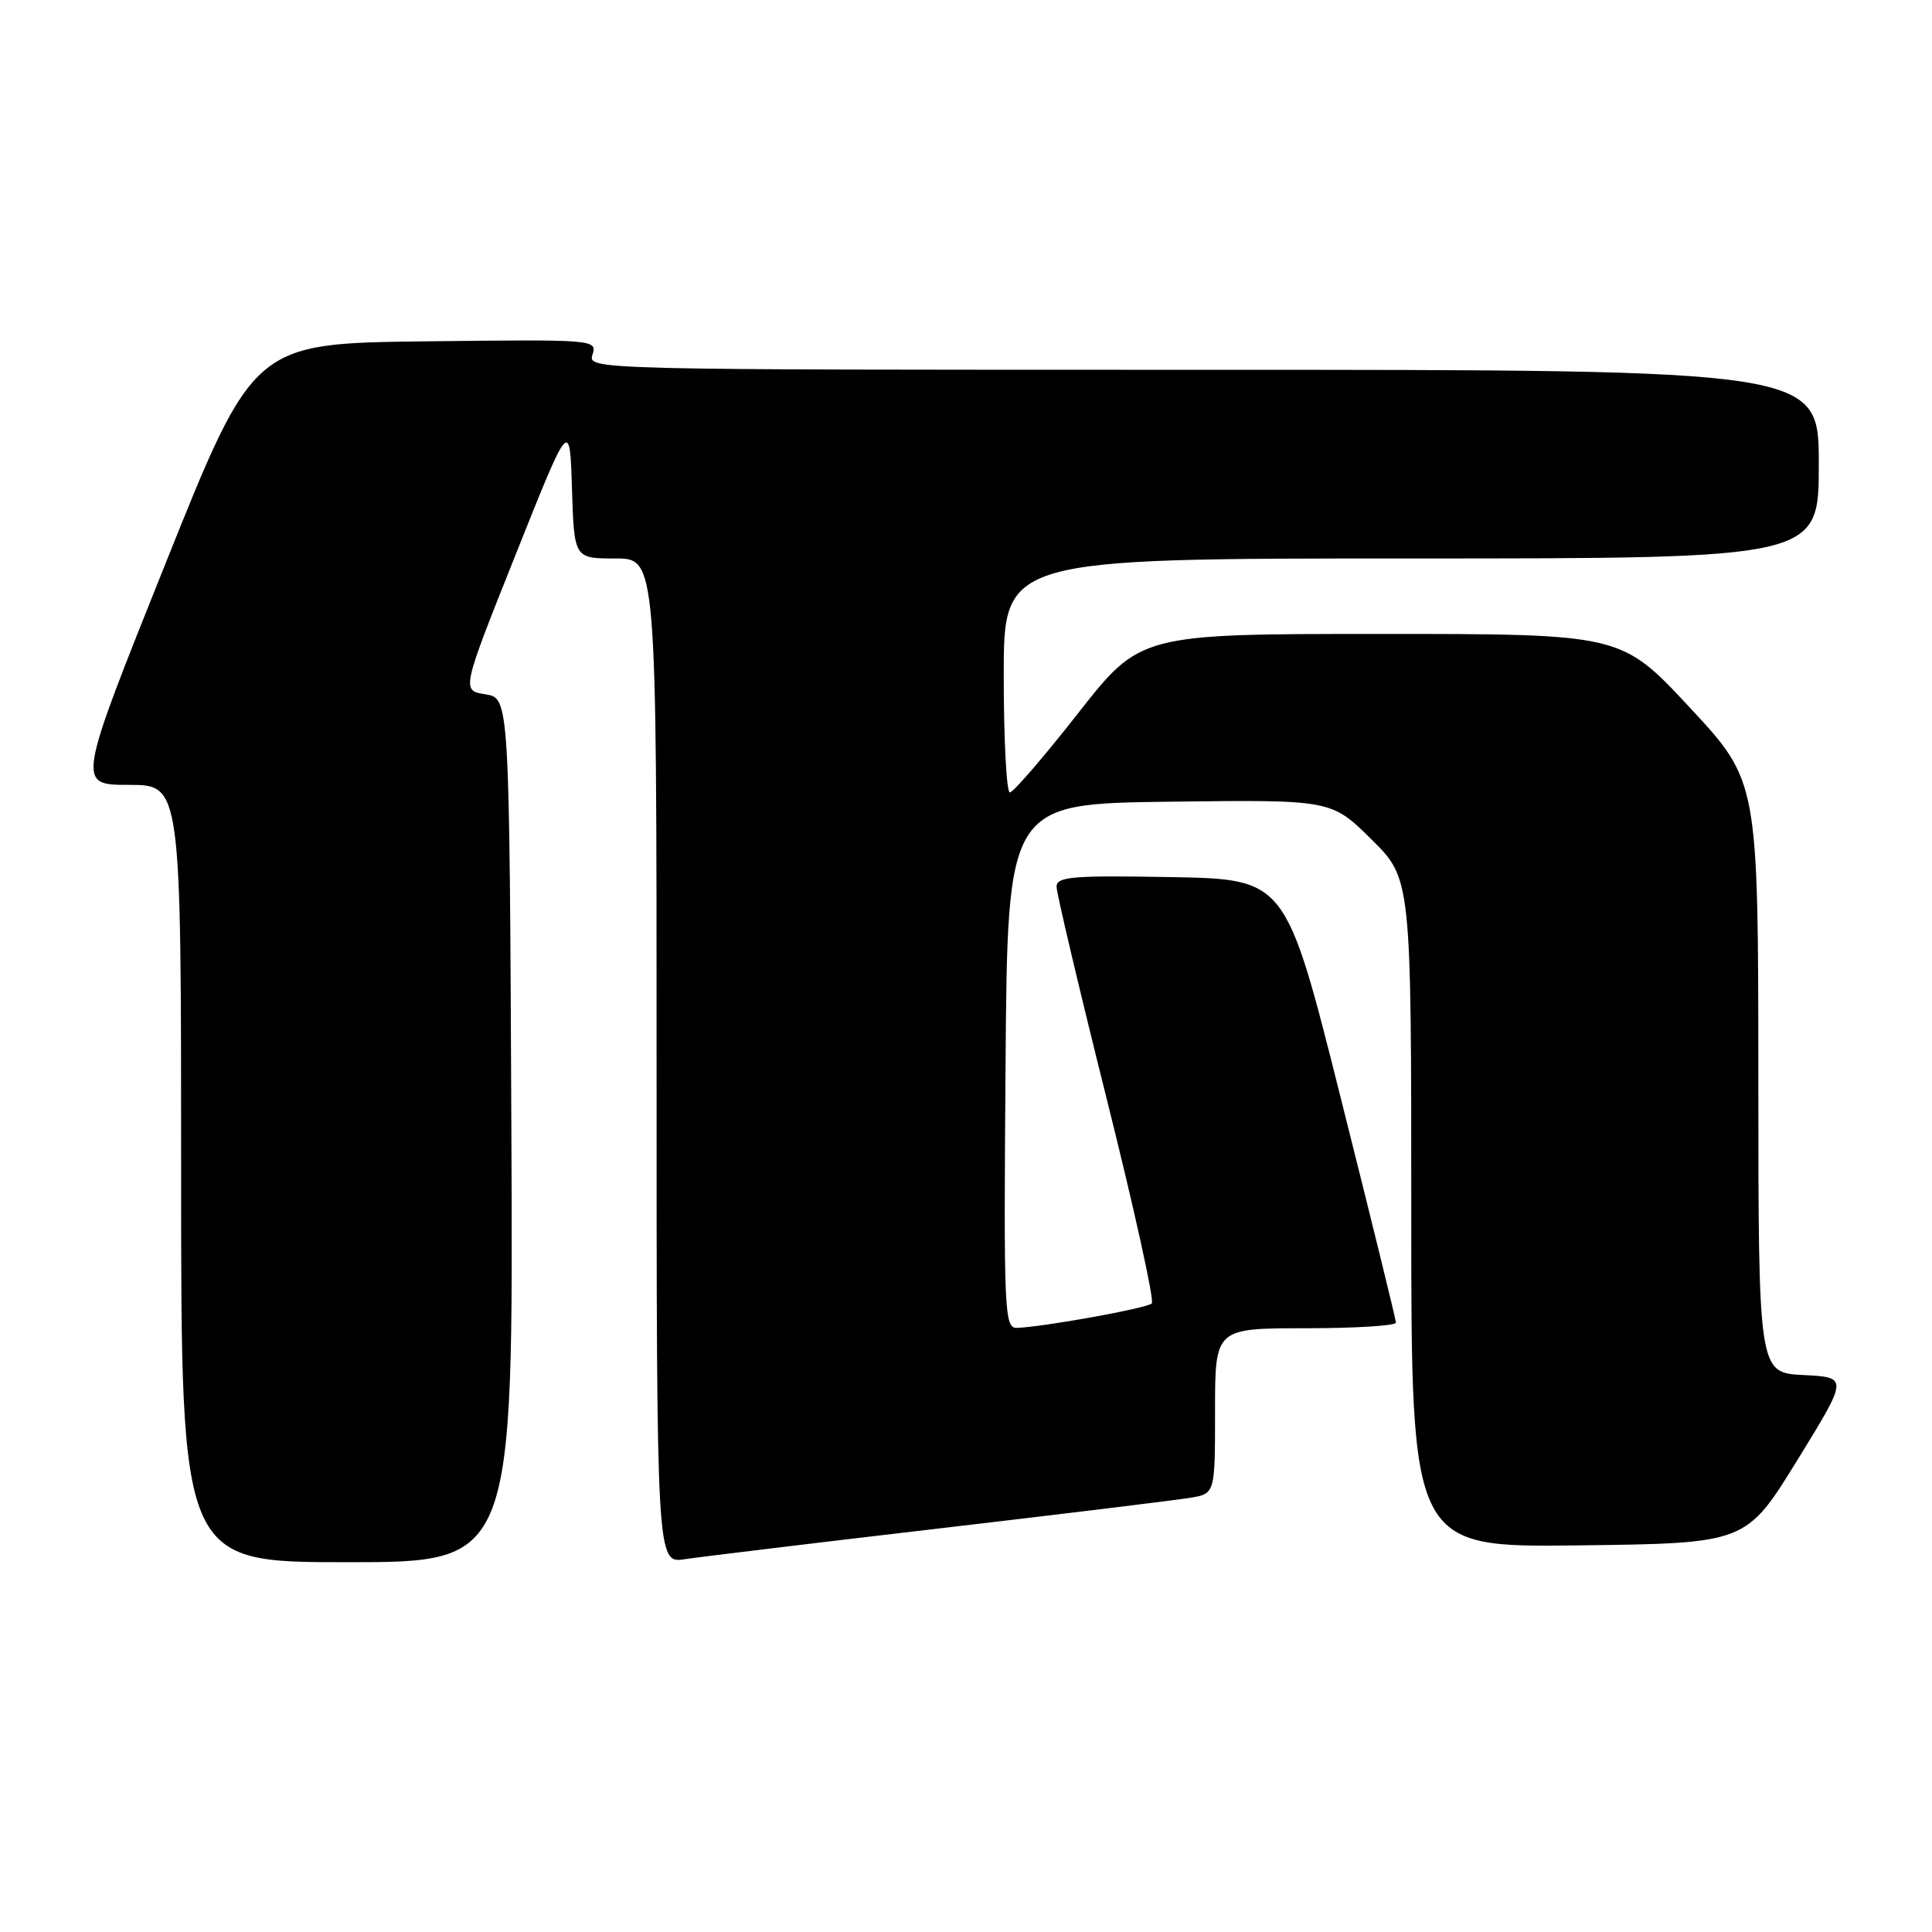 <?xml version="1.0" encoding="UTF-8" standalone="no"?>
<!DOCTYPE svg PUBLIC "-//W3C//DTD SVG 1.1//EN" "http://www.w3.org/Graphics/SVG/1.1/DTD/svg11.dtd" >
<svg xmlns="http://www.w3.org/2000/svg" xmlns:xlink="http://www.w3.org/1999/xlink" version="1.1" viewBox="0 0 256 256">
 <g >
 <path fill="currentColor"
d=" M 67.76 149.75 C 67.50 92.50 67.50 92.50 64.32 92.00 C 61.14 91.50 61.14 91.50 68.32 73.50 C 75.50 55.50 75.50 55.50 75.79 64.75 C 76.08 74.00 76.08 74.00 81.54 74.00 C 87.00 74.00 87.00 74.00 87.00 140.59 C 87.00 207.18 87.00 207.18 90.75 206.60 C 92.81 206.29 108.00 204.45 124.50 202.52 C 141.00 200.59 155.96 198.76 157.75 198.46 C 161.00 197.91 161.00 197.91 161.00 186.95 C 161.00 176.00 161.00 176.00 173.00 176.00 C 179.60 176.00 184.99 175.66 184.97 175.25 C 184.96 174.84 181.67 161.45 177.66 145.50 C 170.38 116.50 170.38 116.50 155.19 116.22 C 142.06 115.99 140.00 116.16 140.00 117.49 C 140.00 118.33 142.98 130.96 146.63 145.55 C 150.28 160.13 152.98 172.36 152.62 172.71 C 151.99 173.35 138.18 175.84 134.74 175.95 C 133.08 176.00 132.99 173.89 133.24 141.25 C 133.50 106.50 133.50 106.50 154.95 106.23 C 176.40 105.96 176.40 105.96 181.70 111.20 C 187.00 116.43 187.00 116.43 187.00 160.73 C 187.00 205.04 187.00 205.04 209.18 204.77 C 231.36 204.50 231.36 204.50 238.14 193.50 C 244.92 182.50 244.92 182.50 238.96 182.20 C 233.00 181.90 233.00 181.90 232.99 142.70 C 232.97 103.50 232.97 103.50 223.90 93.75 C 214.83 84.00 214.83 84.00 182.96 84.00 C 151.10 84.00 151.10 84.00 142.86 94.50 C 138.33 100.28 134.26 105.00 133.81 105.00 C 133.37 105.00 133.00 98.03 133.00 89.50 C 133.00 74.00 133.00 74.00 187.00 74.00 C 241.00 74.00 241.00 74.00 241.00 61.50 C 241.00 49.00 241.00 49.00 159.43 49.00 C 78.06 49.00 77.87 49.00 78.51 46.98 C 79.14 44.99 78.82 44.97 56.38 45.23 C 33.61 45.50 33.61 45.50 21.90 74.75 C 10.18 104.00 10.18 104.00 17.09 104.00 C 24.00 104.00 24.00 104.00 24.00 155.50 C 24.00 207.00 24.00 207.00 46.01 207.00 C 68.02 207.00 68.02 207.00 67.76 149.75 Z "/>
</g>
</svg>